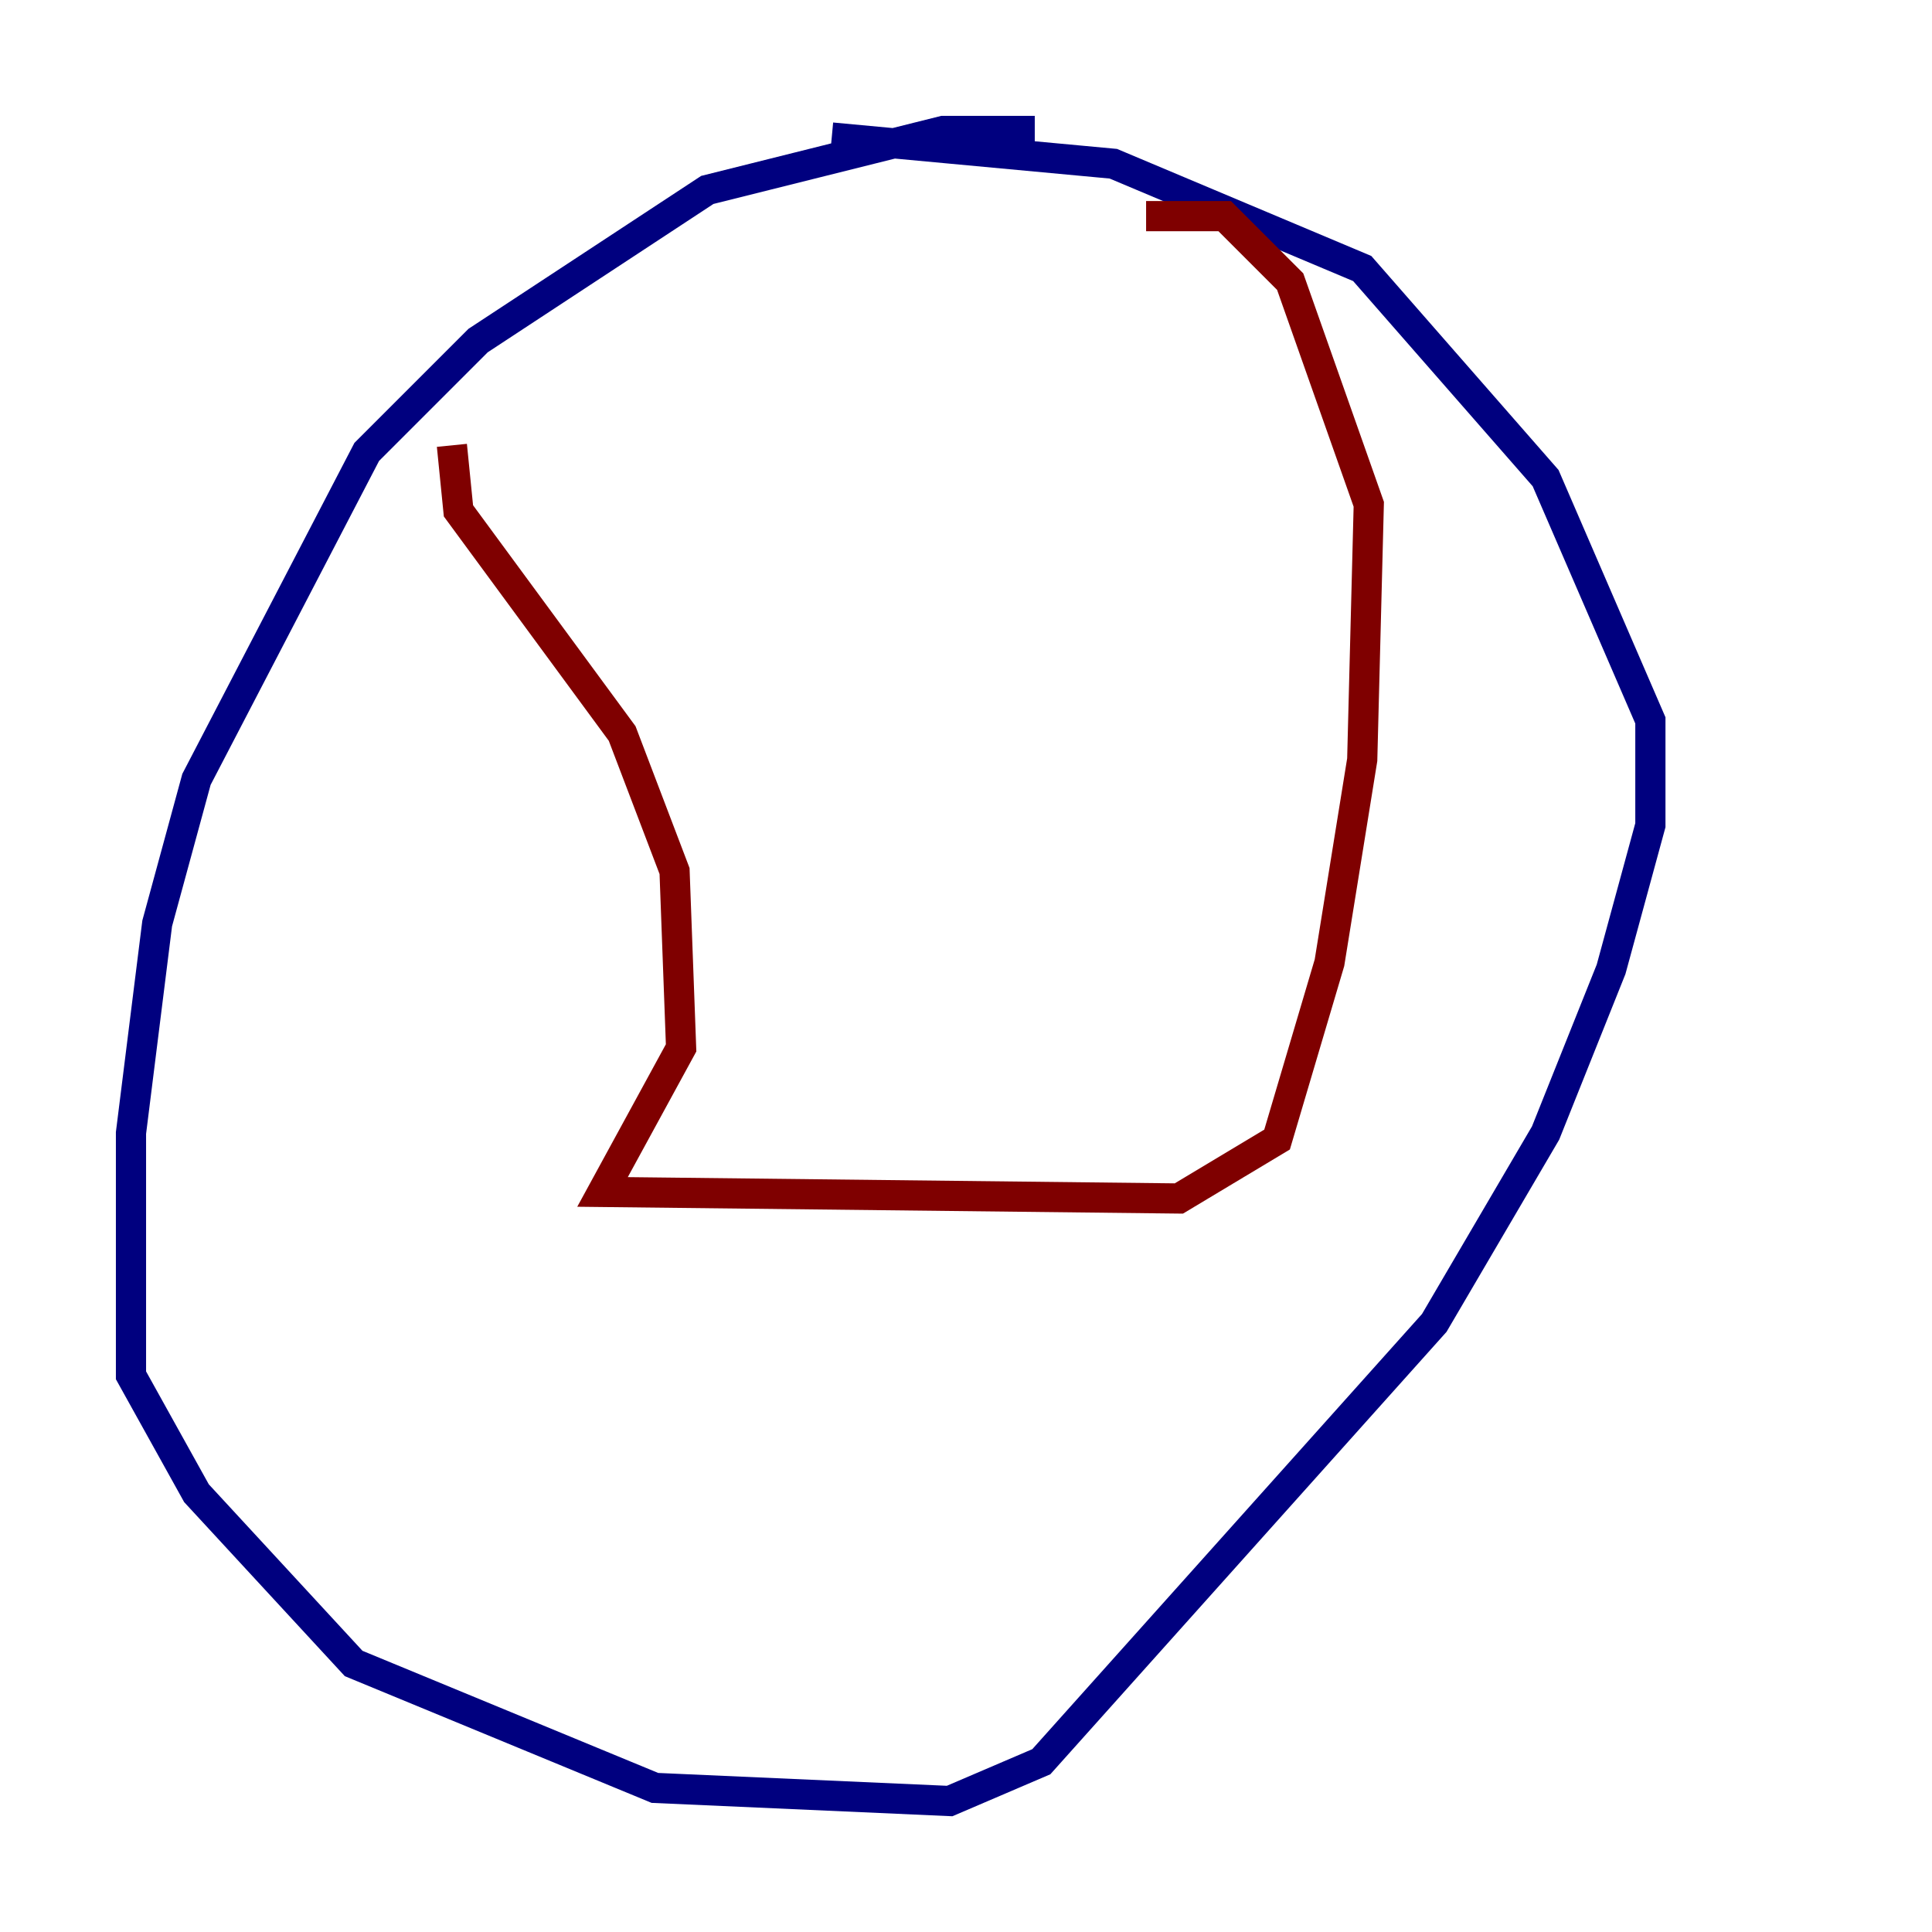 <?xml version="1.0" encoding="utf-8" ?>
<svg baseProfile="tiny" height="128" version="1.2" viewBox="0,0,128,128" width="128" xmlns="http://www.w3.org/2000/svg" xmlns:ev="http://www.w3.org/2001/xml-events" xmlns:xlink="http://www.w3.org/1999/xlink"><defs /><polyline fill="none" points="68.556,8.678 62.481,8.678 46.861,12.583 31.675,22.563 24.298,29.939 13.017,51.634 10.414,61.18 8.678,75.064 8.678,91.119 13.017,98.929 23.43,110.21 43.39,118.454 62.915,119.322 68.99,116.719 95.024,87.647 102.4,75.064 106.739,64.217 109.342,54.671 109.342,47.729 102.4,31.675 90.251,17.79 73.763,10.848 55.105,9.112" stroke="#00007f" stroke-width="2" /><polyline fill="none" points="29.939,29.505 30.373,33.844 41.22,48.597 44.691,57.709 45.125,69.424 39.919,78.969 78.102,79.403 84.61,75.498 88.081,63.783 90.251,50.332 90.685,33.41 85.478,18.658 81.139,14.319 75.932,14.319" stroke="#7f0000" stroke-width="2" /></svg>